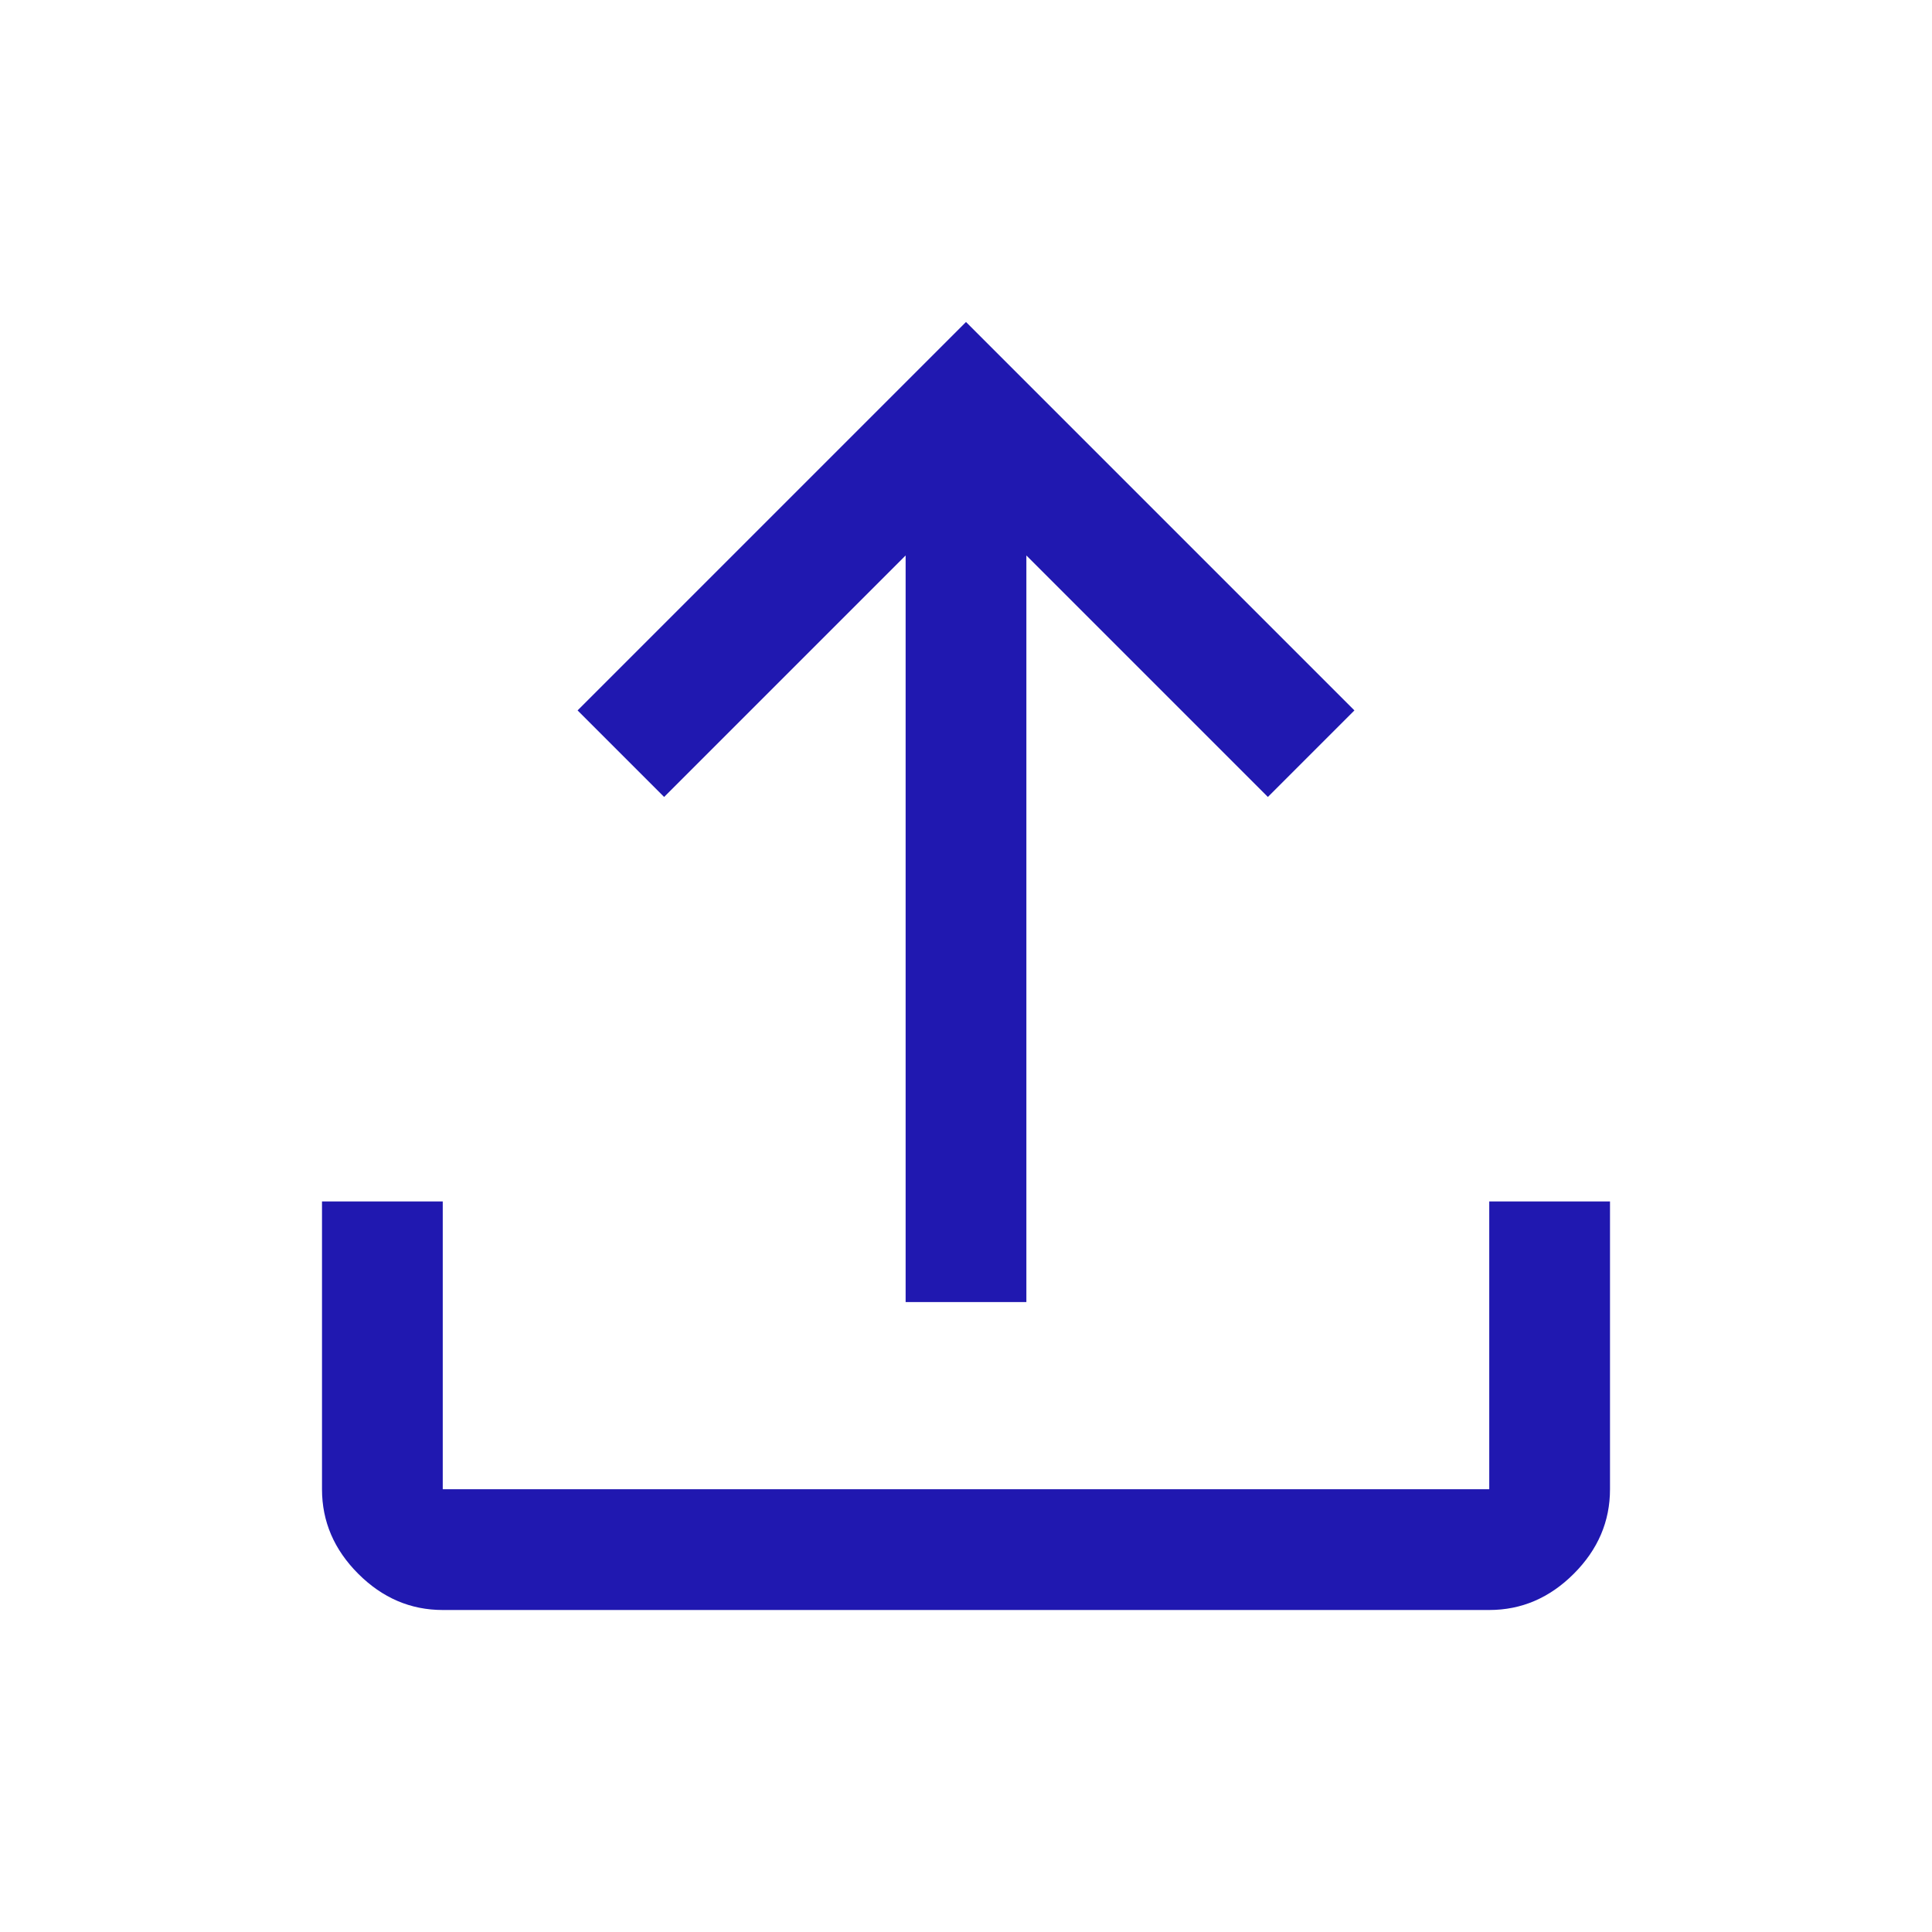 <svg height="24" width="24" xmlns="http://www.w3.org/2000/svg"  viewBox="0 -960 960 960" >
<path d="M220-160q-24 0-42-18t-18-42v-143h60v143h520v-143h60v143q0 24-18 42t-42 18H220Zm230-153v-371L330-564l-43-43 193-193 193 193-43 43-120-120v371h-60Z" fill="#2018B0"/>
</svg>